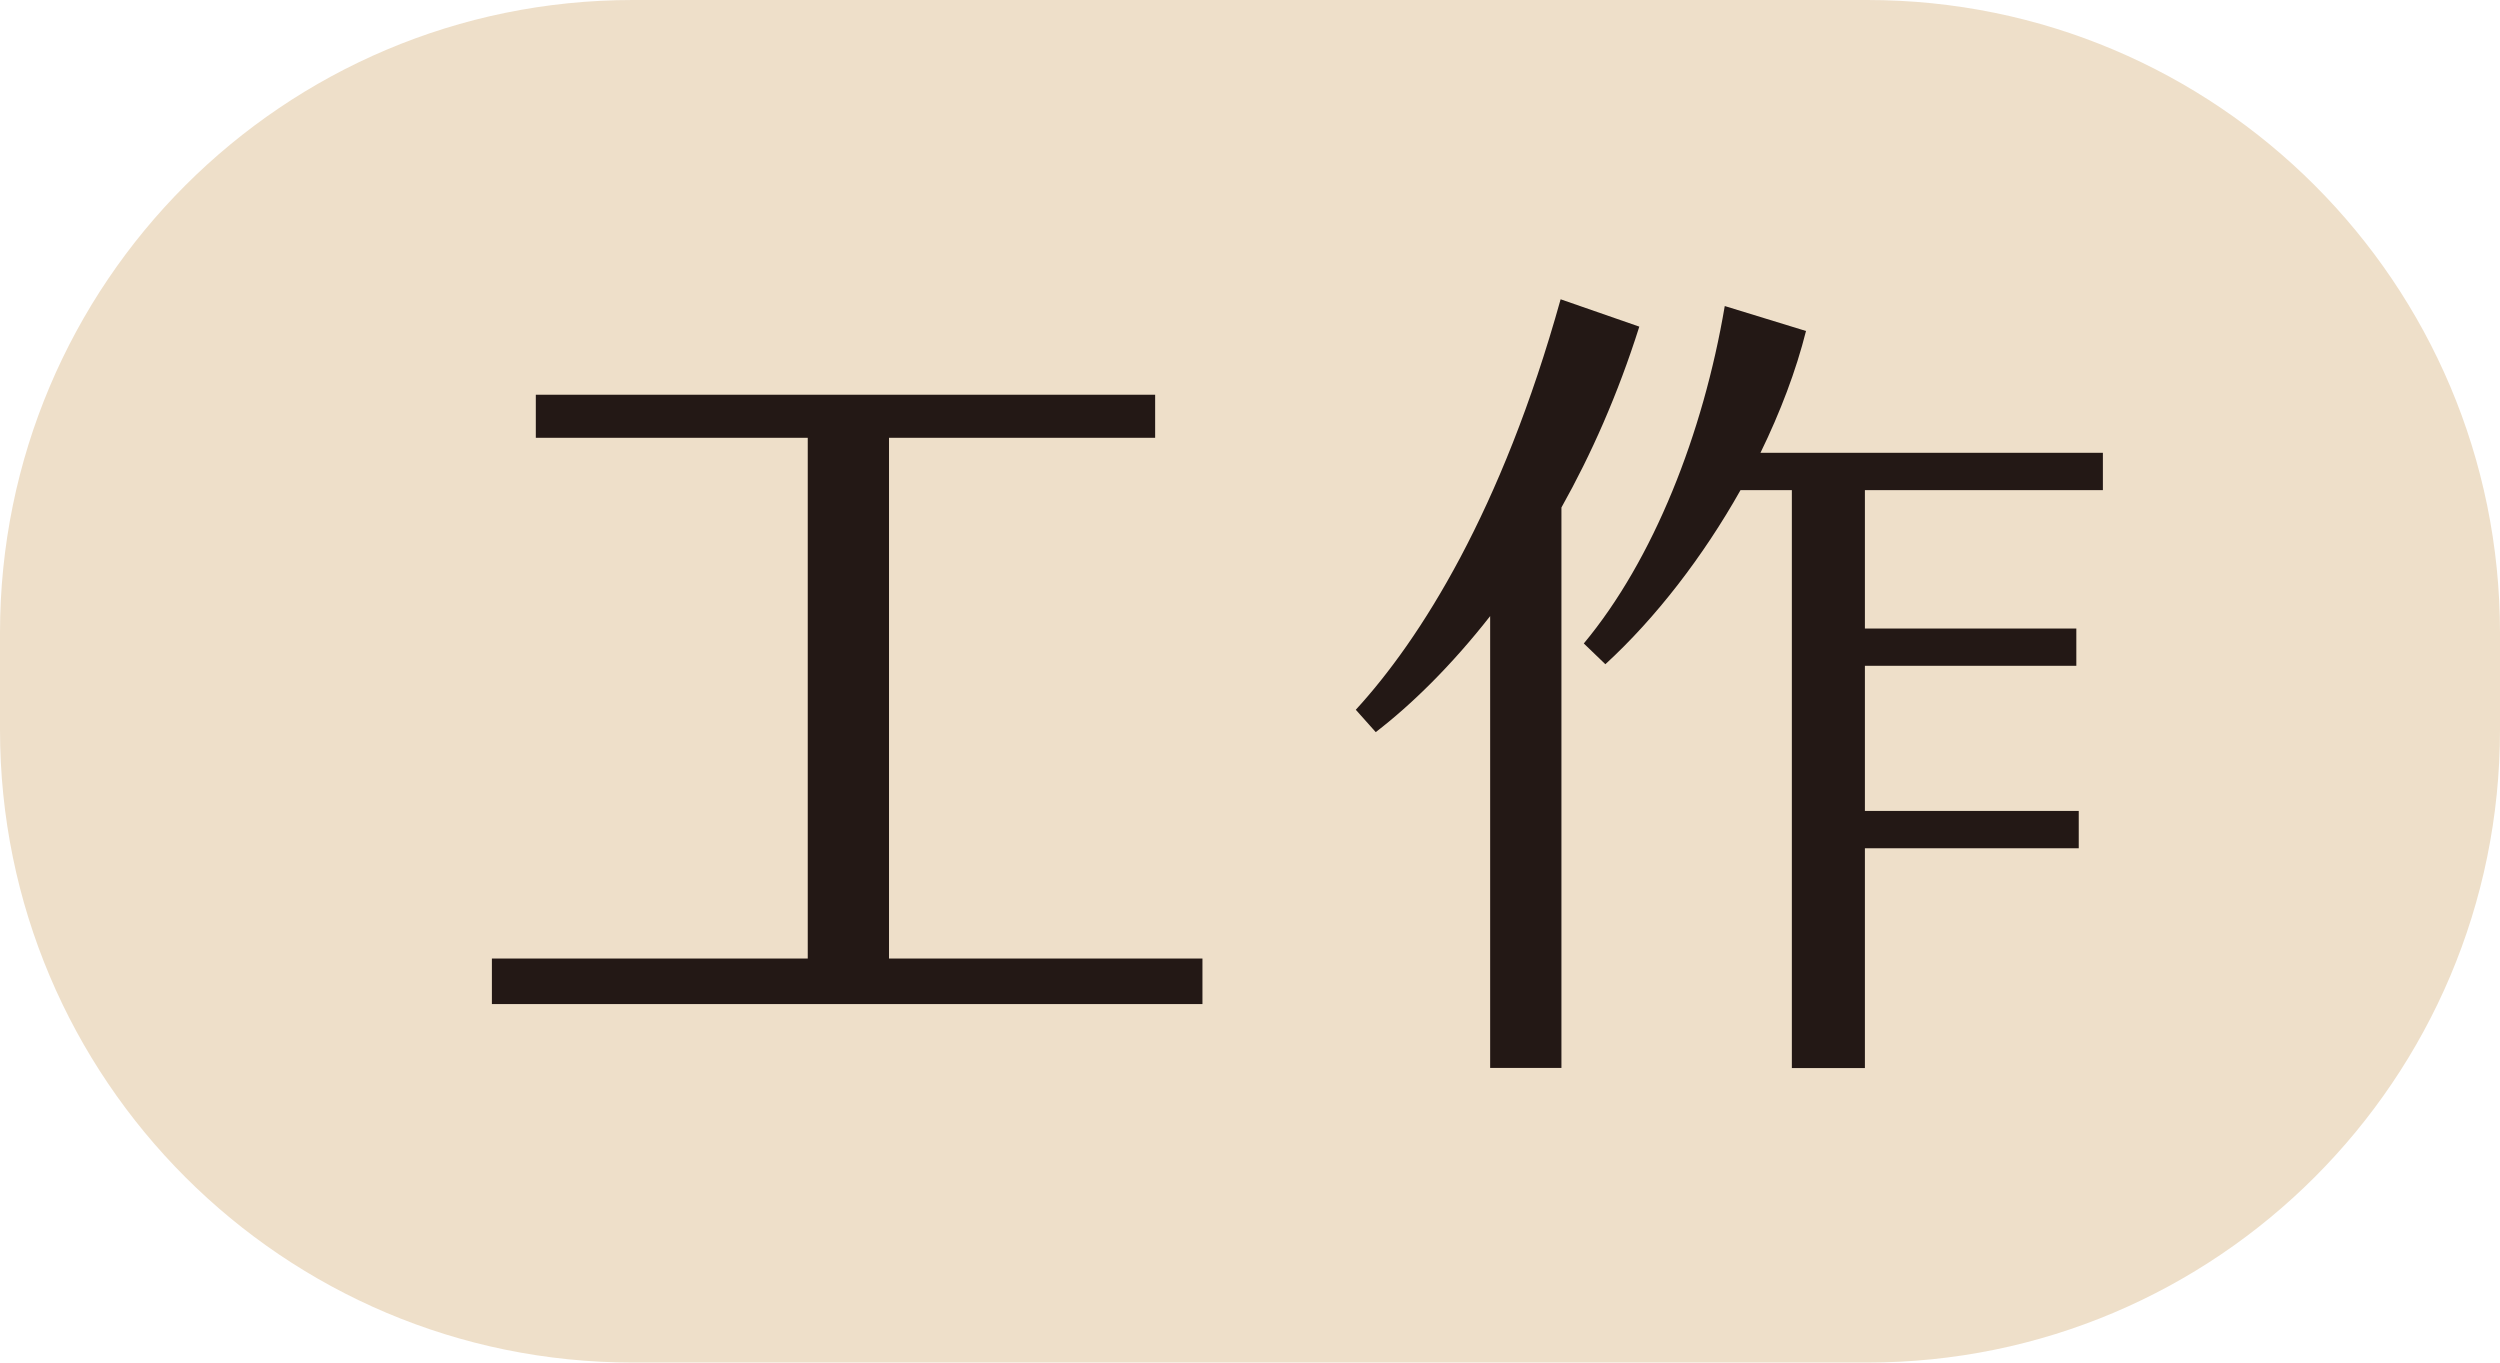 <!-- Generator: Adobe Illustrator 25.0.0, SVG Export Plug-In  -->
<svg version="1.1" xmlns="http://www.w3.org/2000/svg" xmlns:xlink="http://www.w3.org/1999/xlink" x="0px" y="0px"
	 width="155.37px" height="84.68px" viewBox="0 0 155.37 84.68" style="overflow:visible;enable-background:new 0 0 155.37 84.68;"
	 xml:space="preserve">
<style type="text/css">
	.st0{fill:#EEDFC9;}
	.st1{fill:#231815;}
</style>
<defs>
</defs>
<g>
	<path class="st0" d="M155.37,39.33v6.02c0,21.72-17.61,39.33-39.33,39.33H39.33C17.61,84.68,0,67.07,0,45.35l0-6.02
		C0,17.61,17.61,0,39.33,0l76.72,0C137.77,0,155.37,17.61,155.37,39.33z"/>
	<g>
		<g>
			<path class="st1" d="M74.73,59.57v2.83H30.57v-2.83H50.2V27.21H33.3v-2.68h38.49v2.68H55.25v32.36H74.73z"/>
			<path class="st1" d="M97.04,31.54v34.83h-4.43V38.29c-2.42,3.09-4.9,5.51-7.11,7.21l-1.24-1.39c4.02-4.38,9.07-12.37,12.73-25.51
				l4.89,1.7C100.54,24.53,98.89,28.24,97.04,31.54z M115.9,30.46v8.6h13.14v2.32H115.9v9.02h13.29v2.32H115.9v13.66h-4.54V30.46
				h-3.19c-2.32,4.12-5.26,7.94-8.4,10.82l-1.34-1.29c4.33-5.2,7.42-13.04,8.76-20.97l5.05,1.55c-0.62,2.47-1.6,5.05-2.83,7.57
				h21.28v2.32H115.9z"/>
		</g>
	</g>
</g>
</svg>
